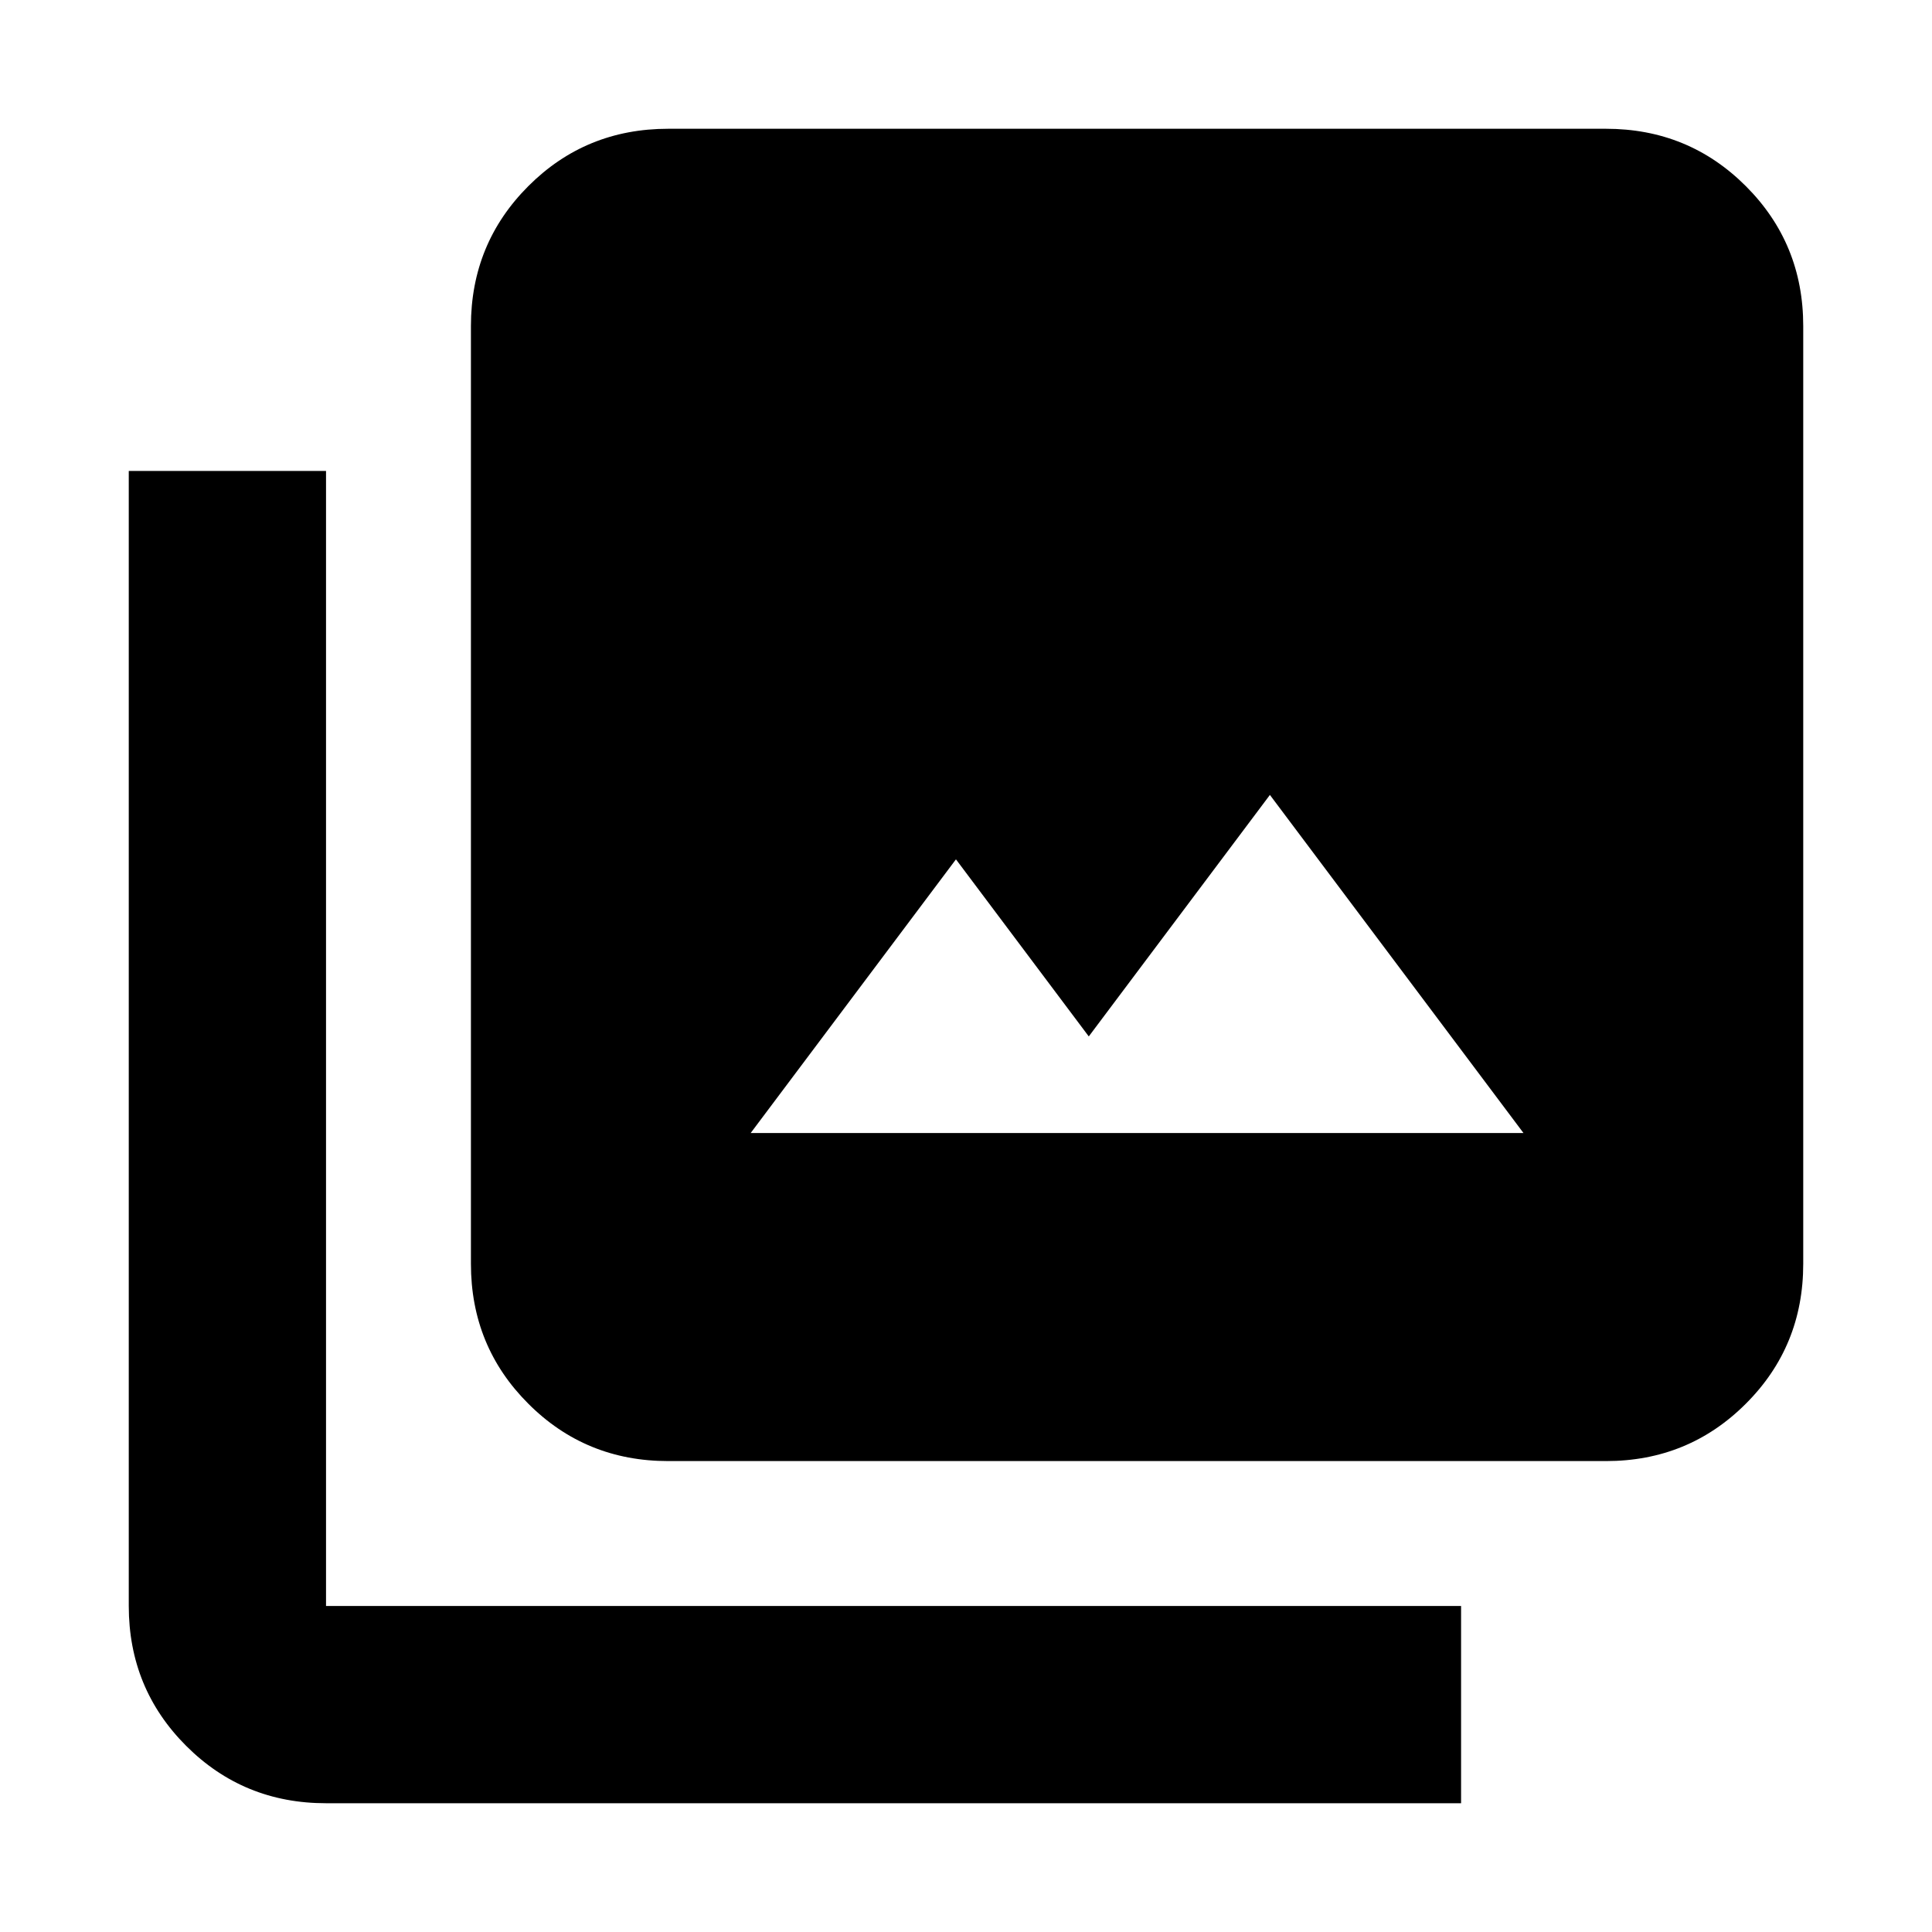 <svg xmlns="http://www.w3.org/2000/svg" height="20" width="20"><path d="M7.771 11.729h8l-2.625-3.5-1.875 2.5-1.375-1.833Zm-.854 3.396q-.855 0-1.448-.594-.594-.593-.594-1.448V3.375q0-.854.594-1.448.593-.594 1.448-.594h9.708q.854 0 1.448.594t.594 1.448v9.708q0 .855-.594 1.448-.594.594-1.448.594Zm-3.542 3.542q-.854 0-1.448-.594t-.594-1.448V4.875h2.042v11.75h11.75v2.042Z"/></svg>